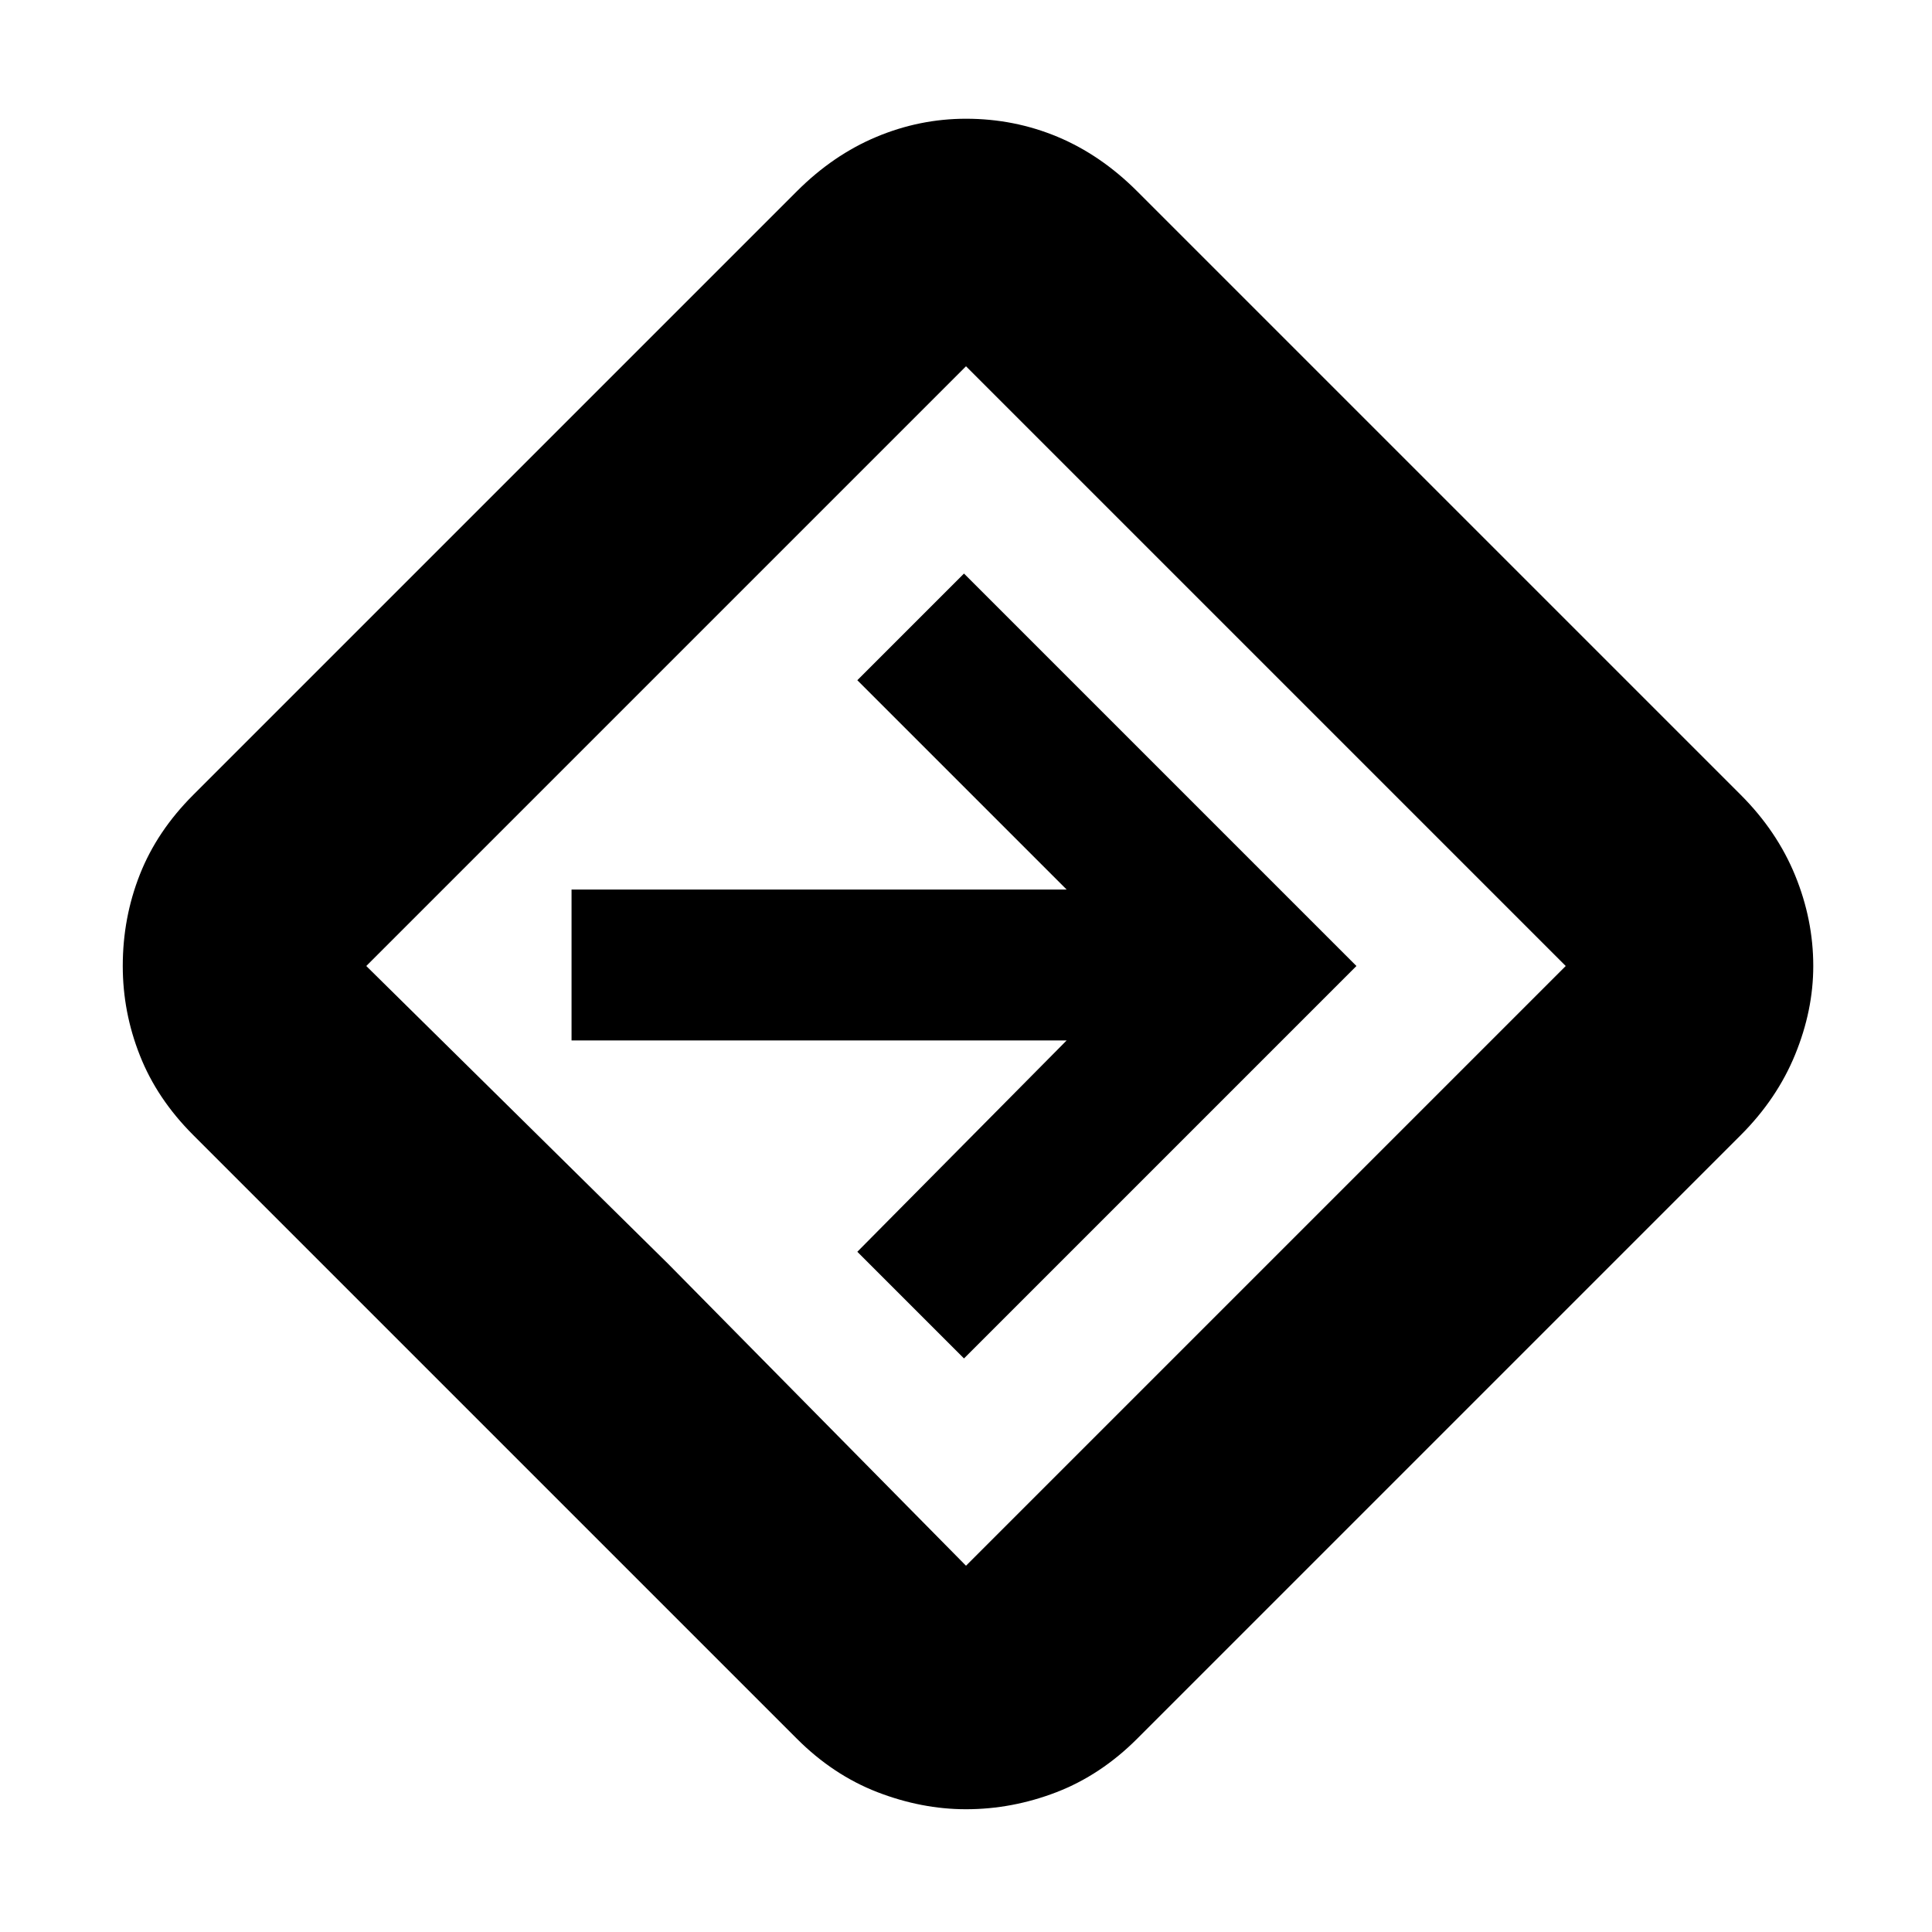 <svg xmlns="http://www.w3.org/2000/svg" height="24" width="24"><path d="M12 22.475q-.55 0-1.1-.212-.55-.213-1-.663l-7.5-7.5q-.45-.45-.662-.988-.213-.537-.213-1.112 0-.6.213-1.138.212-.537.662-.987l7.5-7.5q.45-.45.988-.675.537-.225 1.112-.225.6 0 1.138.225.537.225.987.675l7.5 7.5q.45.45.675 1 .225.55.225 1.125 0 .55-.225 1.1t-.675 1l-7.5 7.5q-.45.45-1 .663-.55.212-1.125.212ZM8.3 15.7l3.7 3.75L19.45 12 12 4.55 4.55 12Zm3.675 1.175L16.85 12l-4.875-4.875L10.65 8.45l2.6 2.6H7.1v1.875h6.15l-2.6 2.625ZM12 12Z"/></svg>